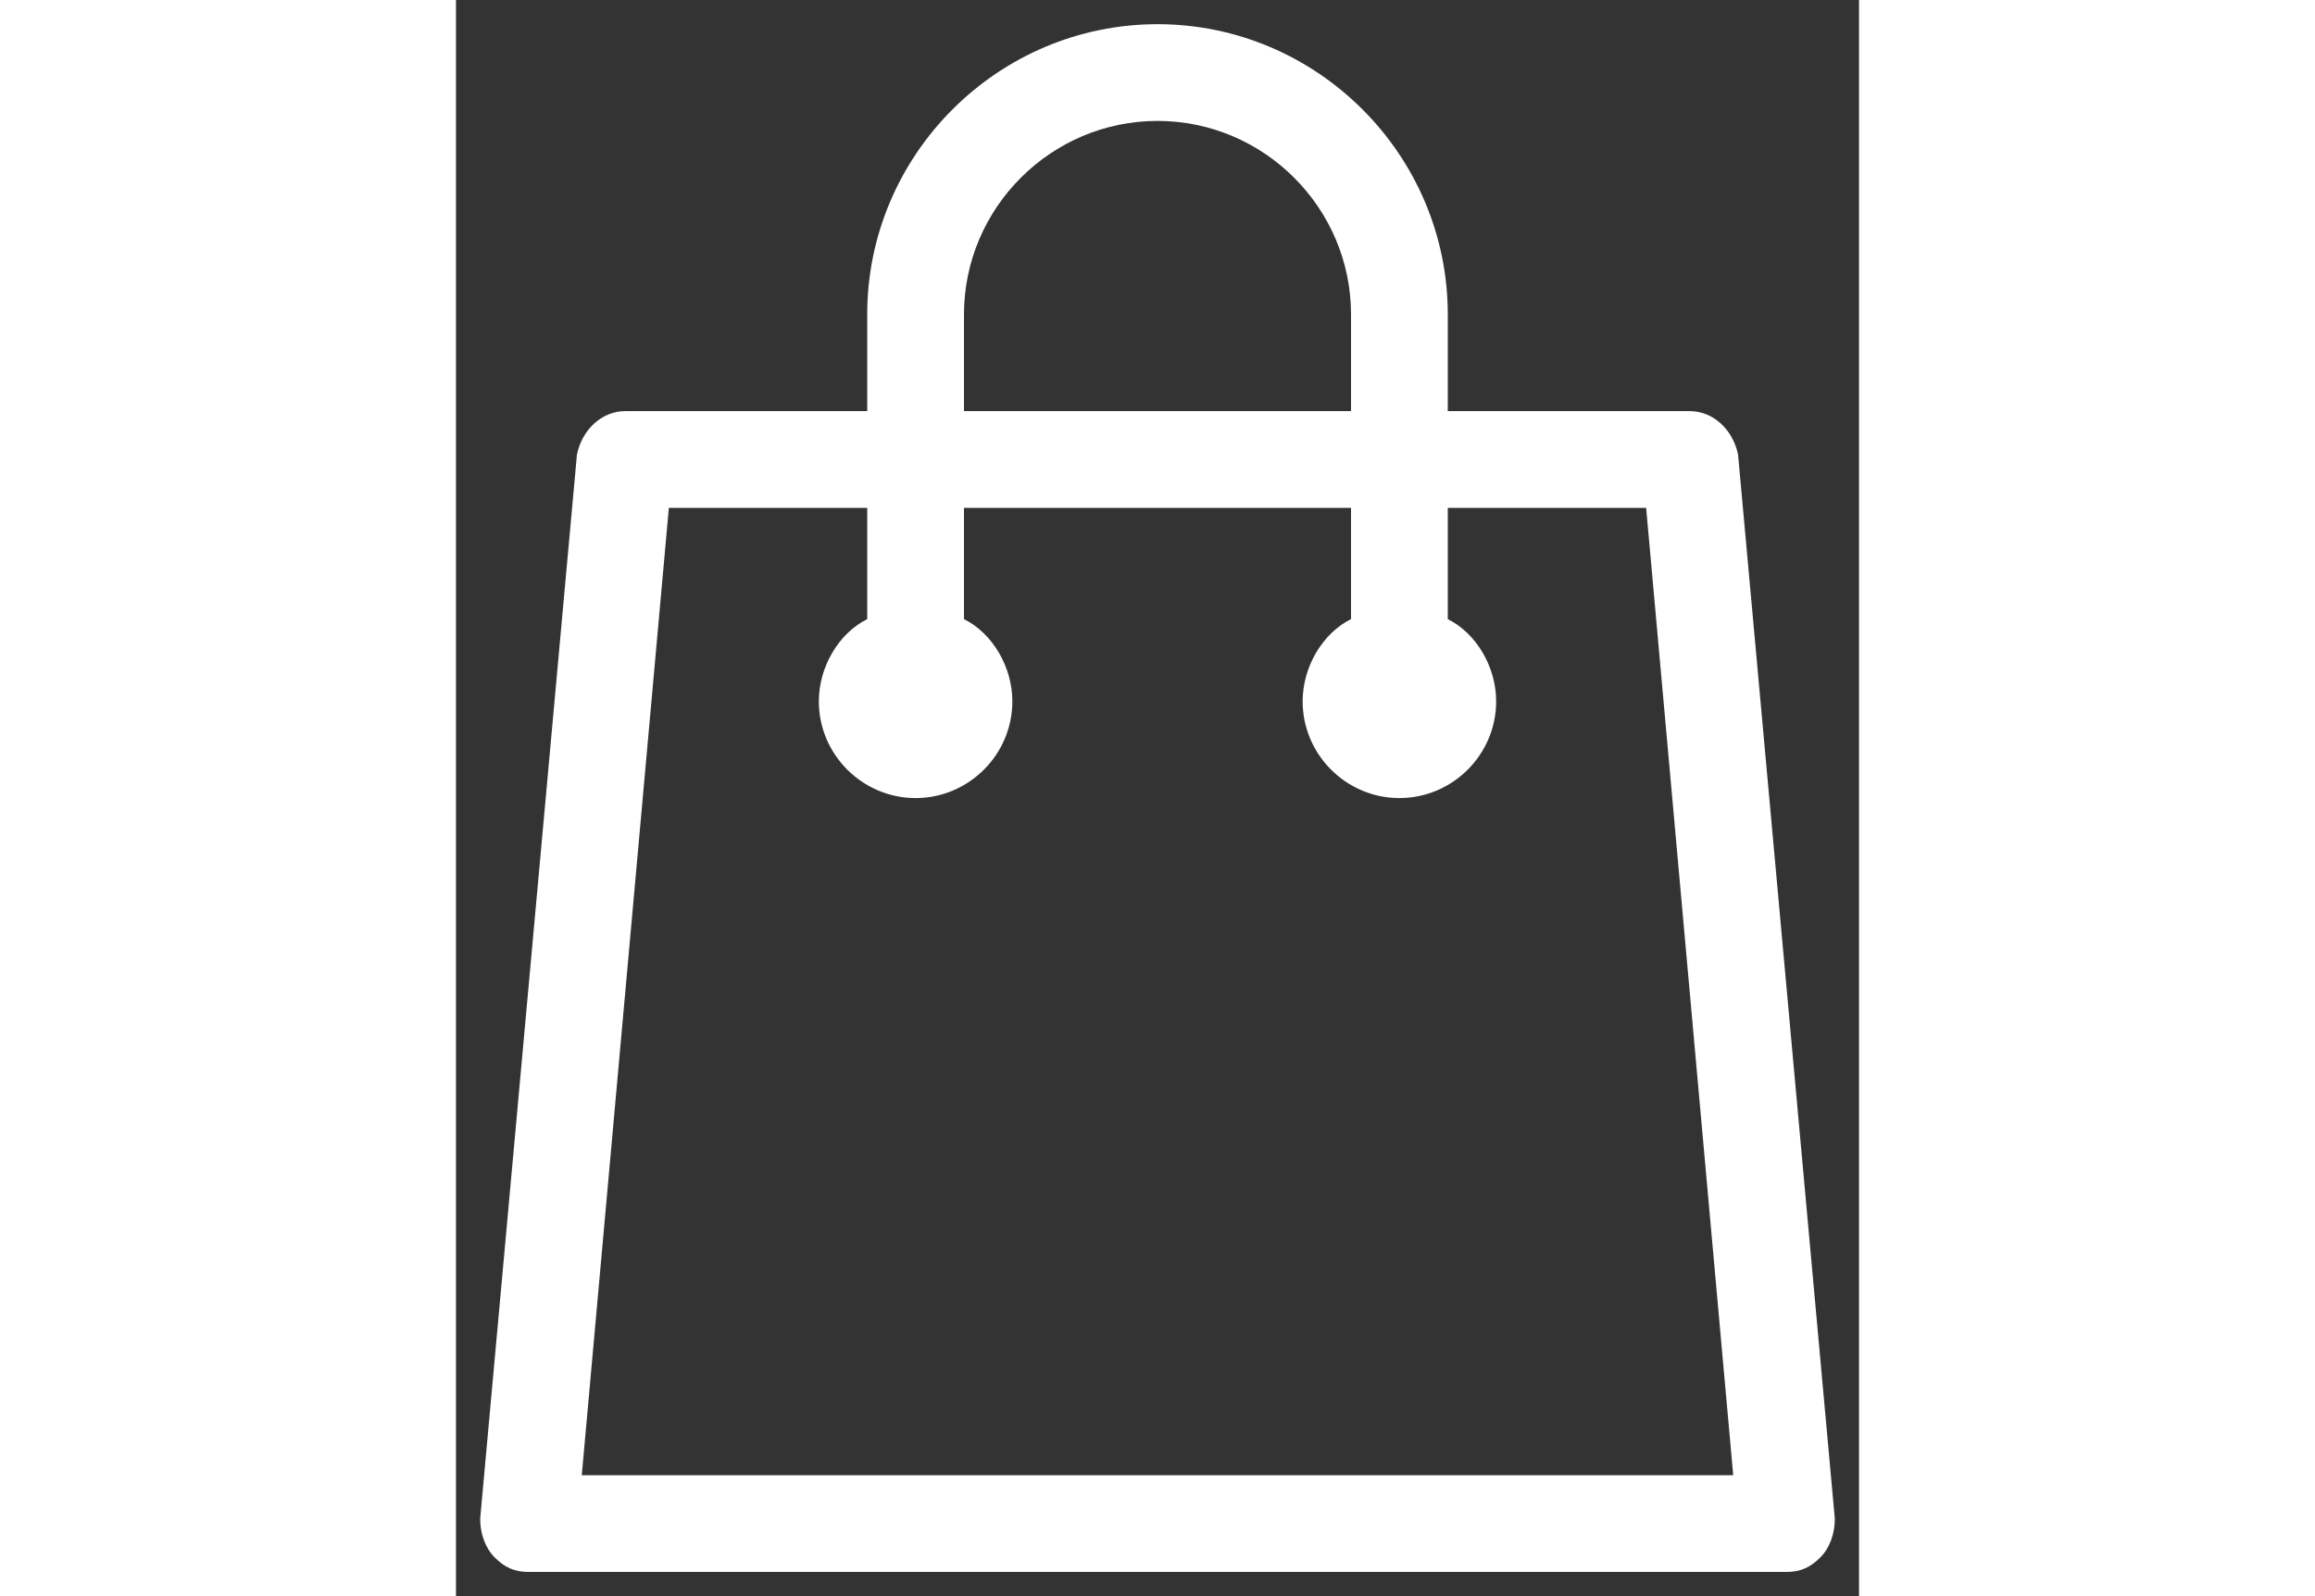 <svg version="1.2" xmlns="http://www.w3.org/2000/svg" viewBox="0 0 29 33" height="20">
	<rect x="0" y="0" width="29" height="33" fill="#333333" stroke="none"/>
	<title>Forma 1</title>
	<style>
		.s0 { fill: #fff } 
	</style>
	<path id="Forma 1" class="s0" d="m26.5 9.4c-0.1-0.5-0.5-0.9-1-0.9h-5v-2c0-3.3-2.7-6-6-6-3.3 0-6 2.7-6 6v2h-5c-0.5 0-0.9 0.4-1 0.9l-2 22c0 0.3 0.1 0.6 0.3 0.8 0.2 0.2 0.4 0.3 0.7 0.3h26c0.3 0 0.5-0.1 0.7-0.3 0.2-0.2 0.3-0.5 0.3-0.8zm-16-2.9c0-2.2 1.8-4 4-4 2.2 0 4 1.8 4 4v2h-8zm-7.9 24l1.8-20h4.1v2.3c-0.6 0.3-1 1-1 1.7 0 1.1 0.9 2 2 2 1.1 0 2-0.9 2-2 0-0.7-0.4-1.4-1-1.7v-2.3h8v2.3c-0.6 0.3-1 1-1 1.7 0 1.1 0.9 2 2 2 1.1 0 2-0.9 2-2 0-0.7-0.4-1.4-1-1.7v-2.3h4.1l1.8 20z"/>
</svg>